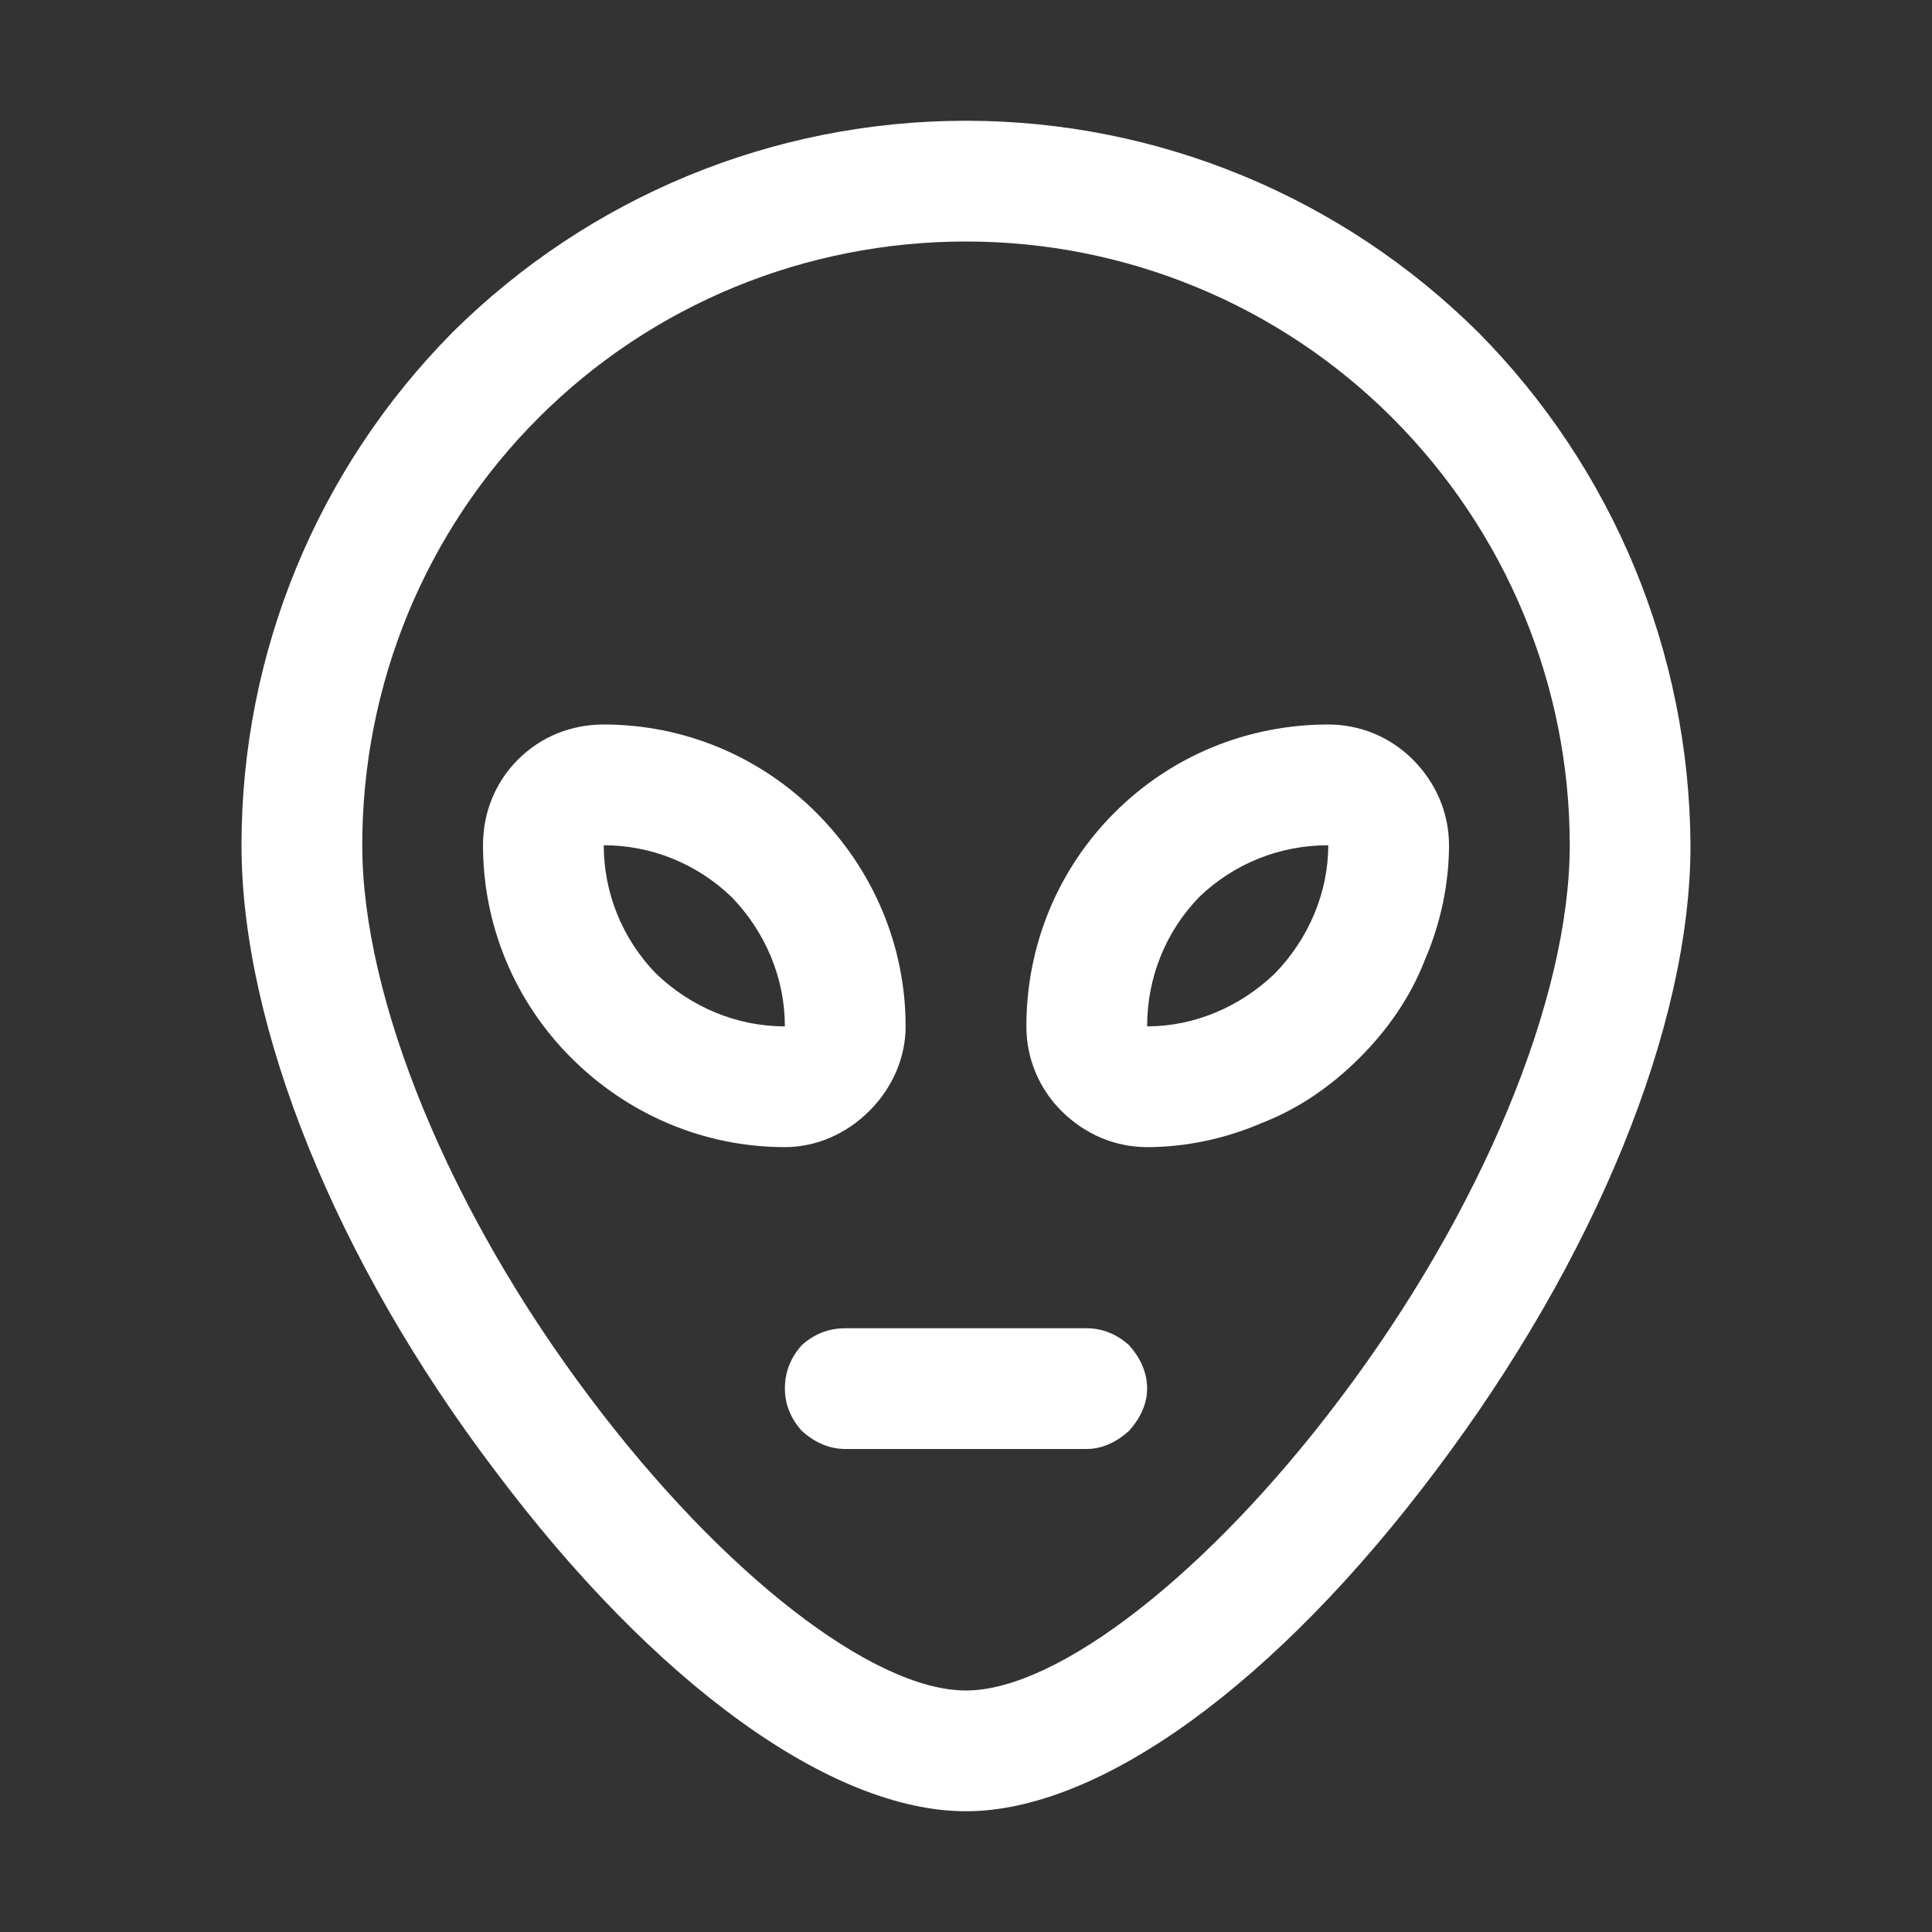 <svg width="16" height="16" viewBox="0 0 16 16" fill="none" xmlns="http://www.w3.org/2000/svg" xmlns:xlink="http://www.w3.org/1999/xlink">
	<rect x="0" y="0" width="16" height="16" fill="#333333" stroke="none"/>
	<desc>
			Created with Pixso.
	</desc>
	<defs>
		<clipPath id="clip13_300">
			<rect id="Alien" rx="-0.5" width="15" height="15" transform="translate(0.5 0.5)" fill="white" fill-opacity="0"/>
		</clipPath>
	</defs>
	<rect id="Alien" rx="-0.5" width="15" height="15" transform="translate(0.5 0.5)" fill="#FFFFFF" fill-opacity="0"/>
	<g clip-path="url(#clip13_300)">
		<path id="Vector" d="M8 1C6.4 1 4.88 1.63 3.75 2.75C2.63 3.88 2 5.4 2 7C2 8.5 2.78 10.44 4.1 12.18C5.42 13.94 6.88 15 8 15C9.11 15 10.57 13.94 11.89 12.18C13.21 10.43 14 8.5 14 7C13.99 5.4 13.36 3.88 12.24 2.75C11.11 1.63 9.59 1 8 1ZM11.1 11.58C10.01 13.03 8.76 14 8 14C7.23 14 5.98 13.03 4.89 11.58C3.72 10.03 3 8.27 3 7C3 5.67 3.52 4.4 4.46 3.46C5.4 2.52 6.67 2 8 2C9.32 2 10.59 2.52 11.53 3.46C12.47 4.4 13 5.67 13 7C13 8.27 12.27 10.03 11.1 11.58ZM7.5 8.5C7.5 7.83 7.23 7.2 6.76 6.73C6.29 6.26 5.66 6 5 6C4.73 6 4.48 6.1 4.29 6.29C4.1 6.48 4 6.73 4 7C4 7.66 4.26 8.29 4.73 8.76C5.2 9.23 5.83 9.5 6.5 9.5C6.76 9.5 7.01 9.39 7.2 9.2C7.39 9.01 7.5 8.76 7.5 8.5ZM5 7C5.39 7 5.77 7.15 6.06 7.43C6.34 7.72 6.5 8.1 6.5 8.5C6.1 8.5 5.72 8.34 5.43 8.06C5.15 7.77 5 7.39 5 7ZM11 6C10.33 6 9.7 6.26 9.23 6.73C8.76 7.2 8.5 7.83 8.5 8.5C8.5 8.76 8.6 9.01 8.79 9.2C8.98 9.39 9.23 9.5 9.5 9.5C9.82 9.5 10.15 9.43 10.45 9.3C10.76 9.18 11.03 8.99 11.26 8.76C11.49 8.53 11.68 8.26 11.8 7.95C11.93 7.65 12 7.32 12 7C12 6.73 11.89 6.48 11.7 6.29C11.51 6.1 11.26 6 11 6ZM9.5 8.5C9.5 8.1 9.65 7.72 9.93 7.43C10.22 7.15 10.6 7 11 7C11 7.39 10.84 7.77 10.56 8.06C10.27 8.34 9.89 8.5 9.5 8.5ZM9.5 11.5C9.5 11.63 9.44 11.75 9.35 11.85C9.25 11.94 9.13 12 9 12L7 12C6.86 12 6.74 11.94 6.64 11.85C6.55 11.75 6.5 11.63 6.5 11.5C6.5 11.36 6.55 11.24 6.64 11.14C6.74 11.05 6.86 11 7 11L9 11C9.13 11 9.25 11.05 9.35 11.14C9.44 11.24 9.5 11.36 9.5 11.5Z" fill="#FFFFFF" fill-opacity="1" fill-rule="nonzero"/>
	</g>
</svg>
